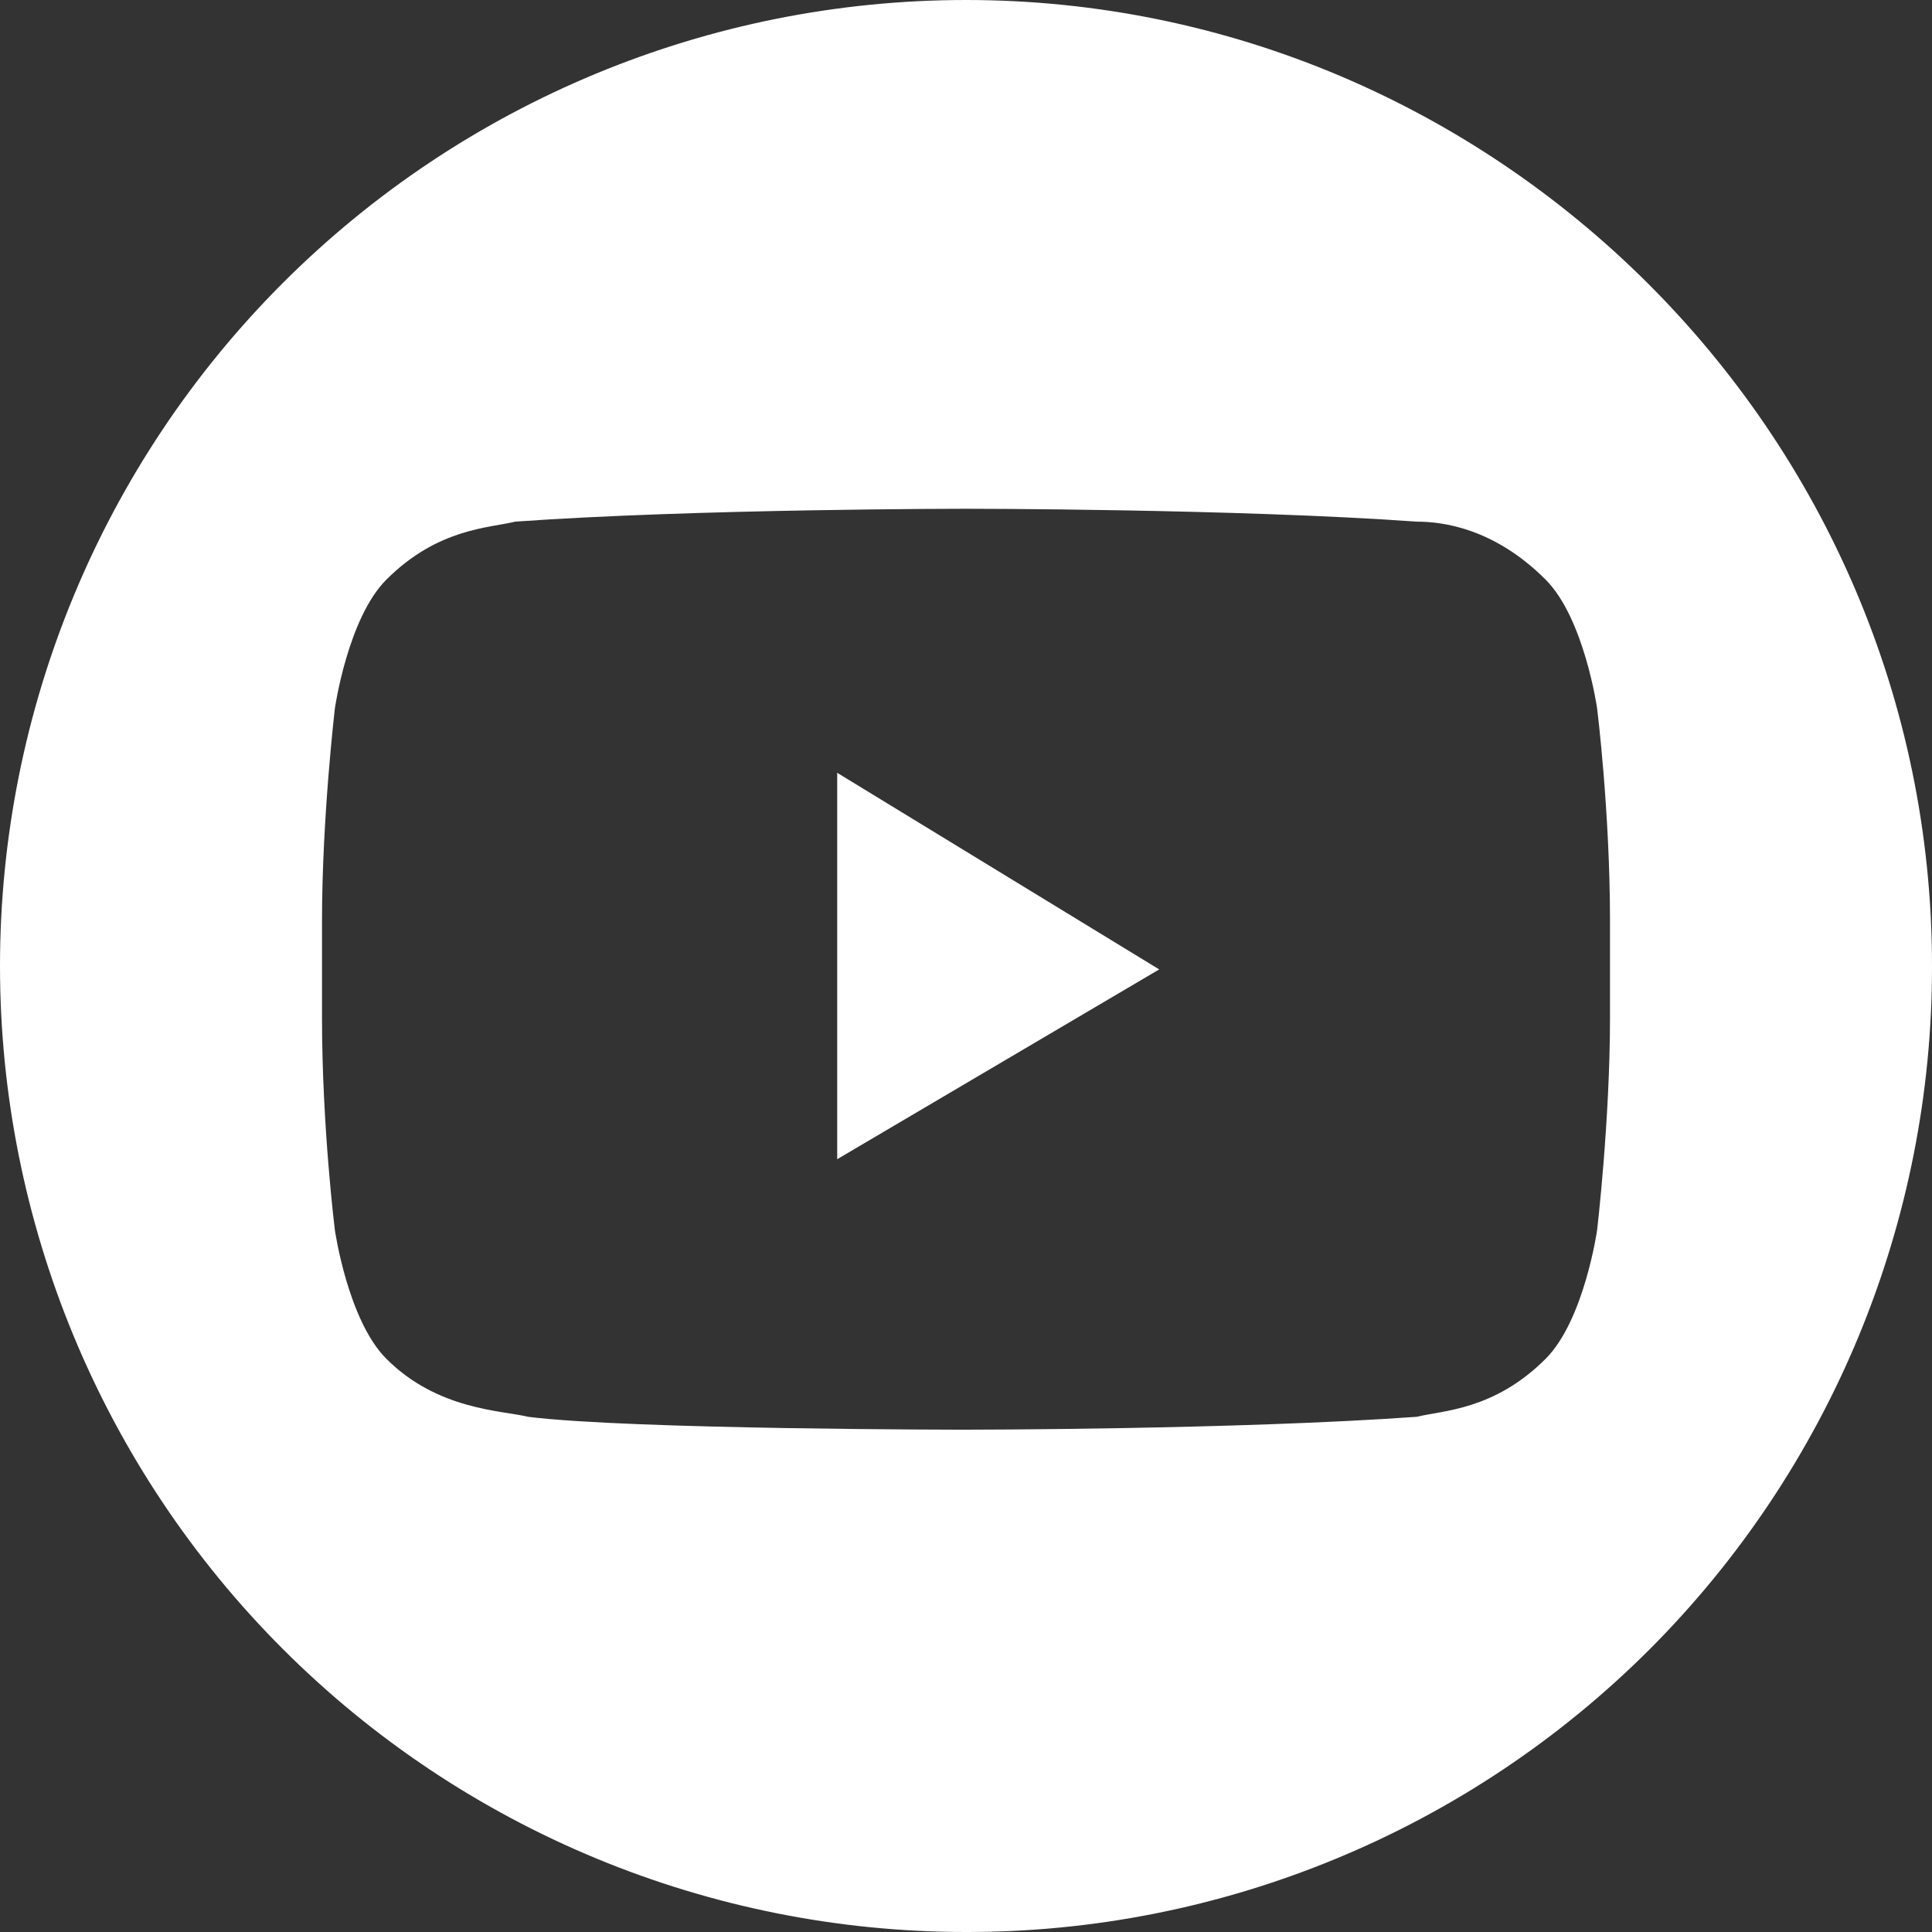 <svg width="30" height="30" viewBox="0 0 30 30" fill="none" xmlns="http://www.w3.org/2000/svg">
<rect x="0" y="0" width="30" height="30" fill="#333333" stroke="none"/>
<path fill-rule="evenodd" clip-rule="evenodd" d="M15 0C11.022 0 7.206 1.58 4.393 4.393C1.58 7.206 0 11.022 0 15C0 18.978 1.58 22.794 4.393 25.607C7.206 28.42 11.022 30 15 30C16.971 30.003 18.922 29.616 20.743 28.863C22.564 28.111 24.219 27.006 25.613 25.613C27.006 24.219 28.111 22.564 28.864 20.743C29.616 18.922 30.003 16.971 30 15C30 6.7 23.2 0 15 0ZM25 15.8C25 17.4 24.8 19.1 24.8 19.1C24.8 19.1 24.6 20.5 24 21.1C23.2 21.9 22.4 21.9 22 22C19.2 22.2 15 22.2 15 22.2C15 22.2 9.8 22.2 8.2 22C7.8 21.9 6.8 21.9 6 21.1C5.4 20.5 5.2 19.1 5.2 19.1C5.2 19.1 5 17.5 5 15.8V14.3C5 12.7 5.2 11 5.2 11C5.2 11 5.4 9.6 6 9C6.8 8.2 7.6 8.2 8 8.1C10.8 7.9 15 7.9 15 7.9C15 7.9 19.2 7.9 22 8.1C22.4 8.1 23.2 8.2 24 9C24.6 9.6 24.8 11 24.8 11C24.8 11 25 12.6 25 14.3V15.8ZM13 18L18 15.053L13 12V18Z" fill="white"/>
</svg>

